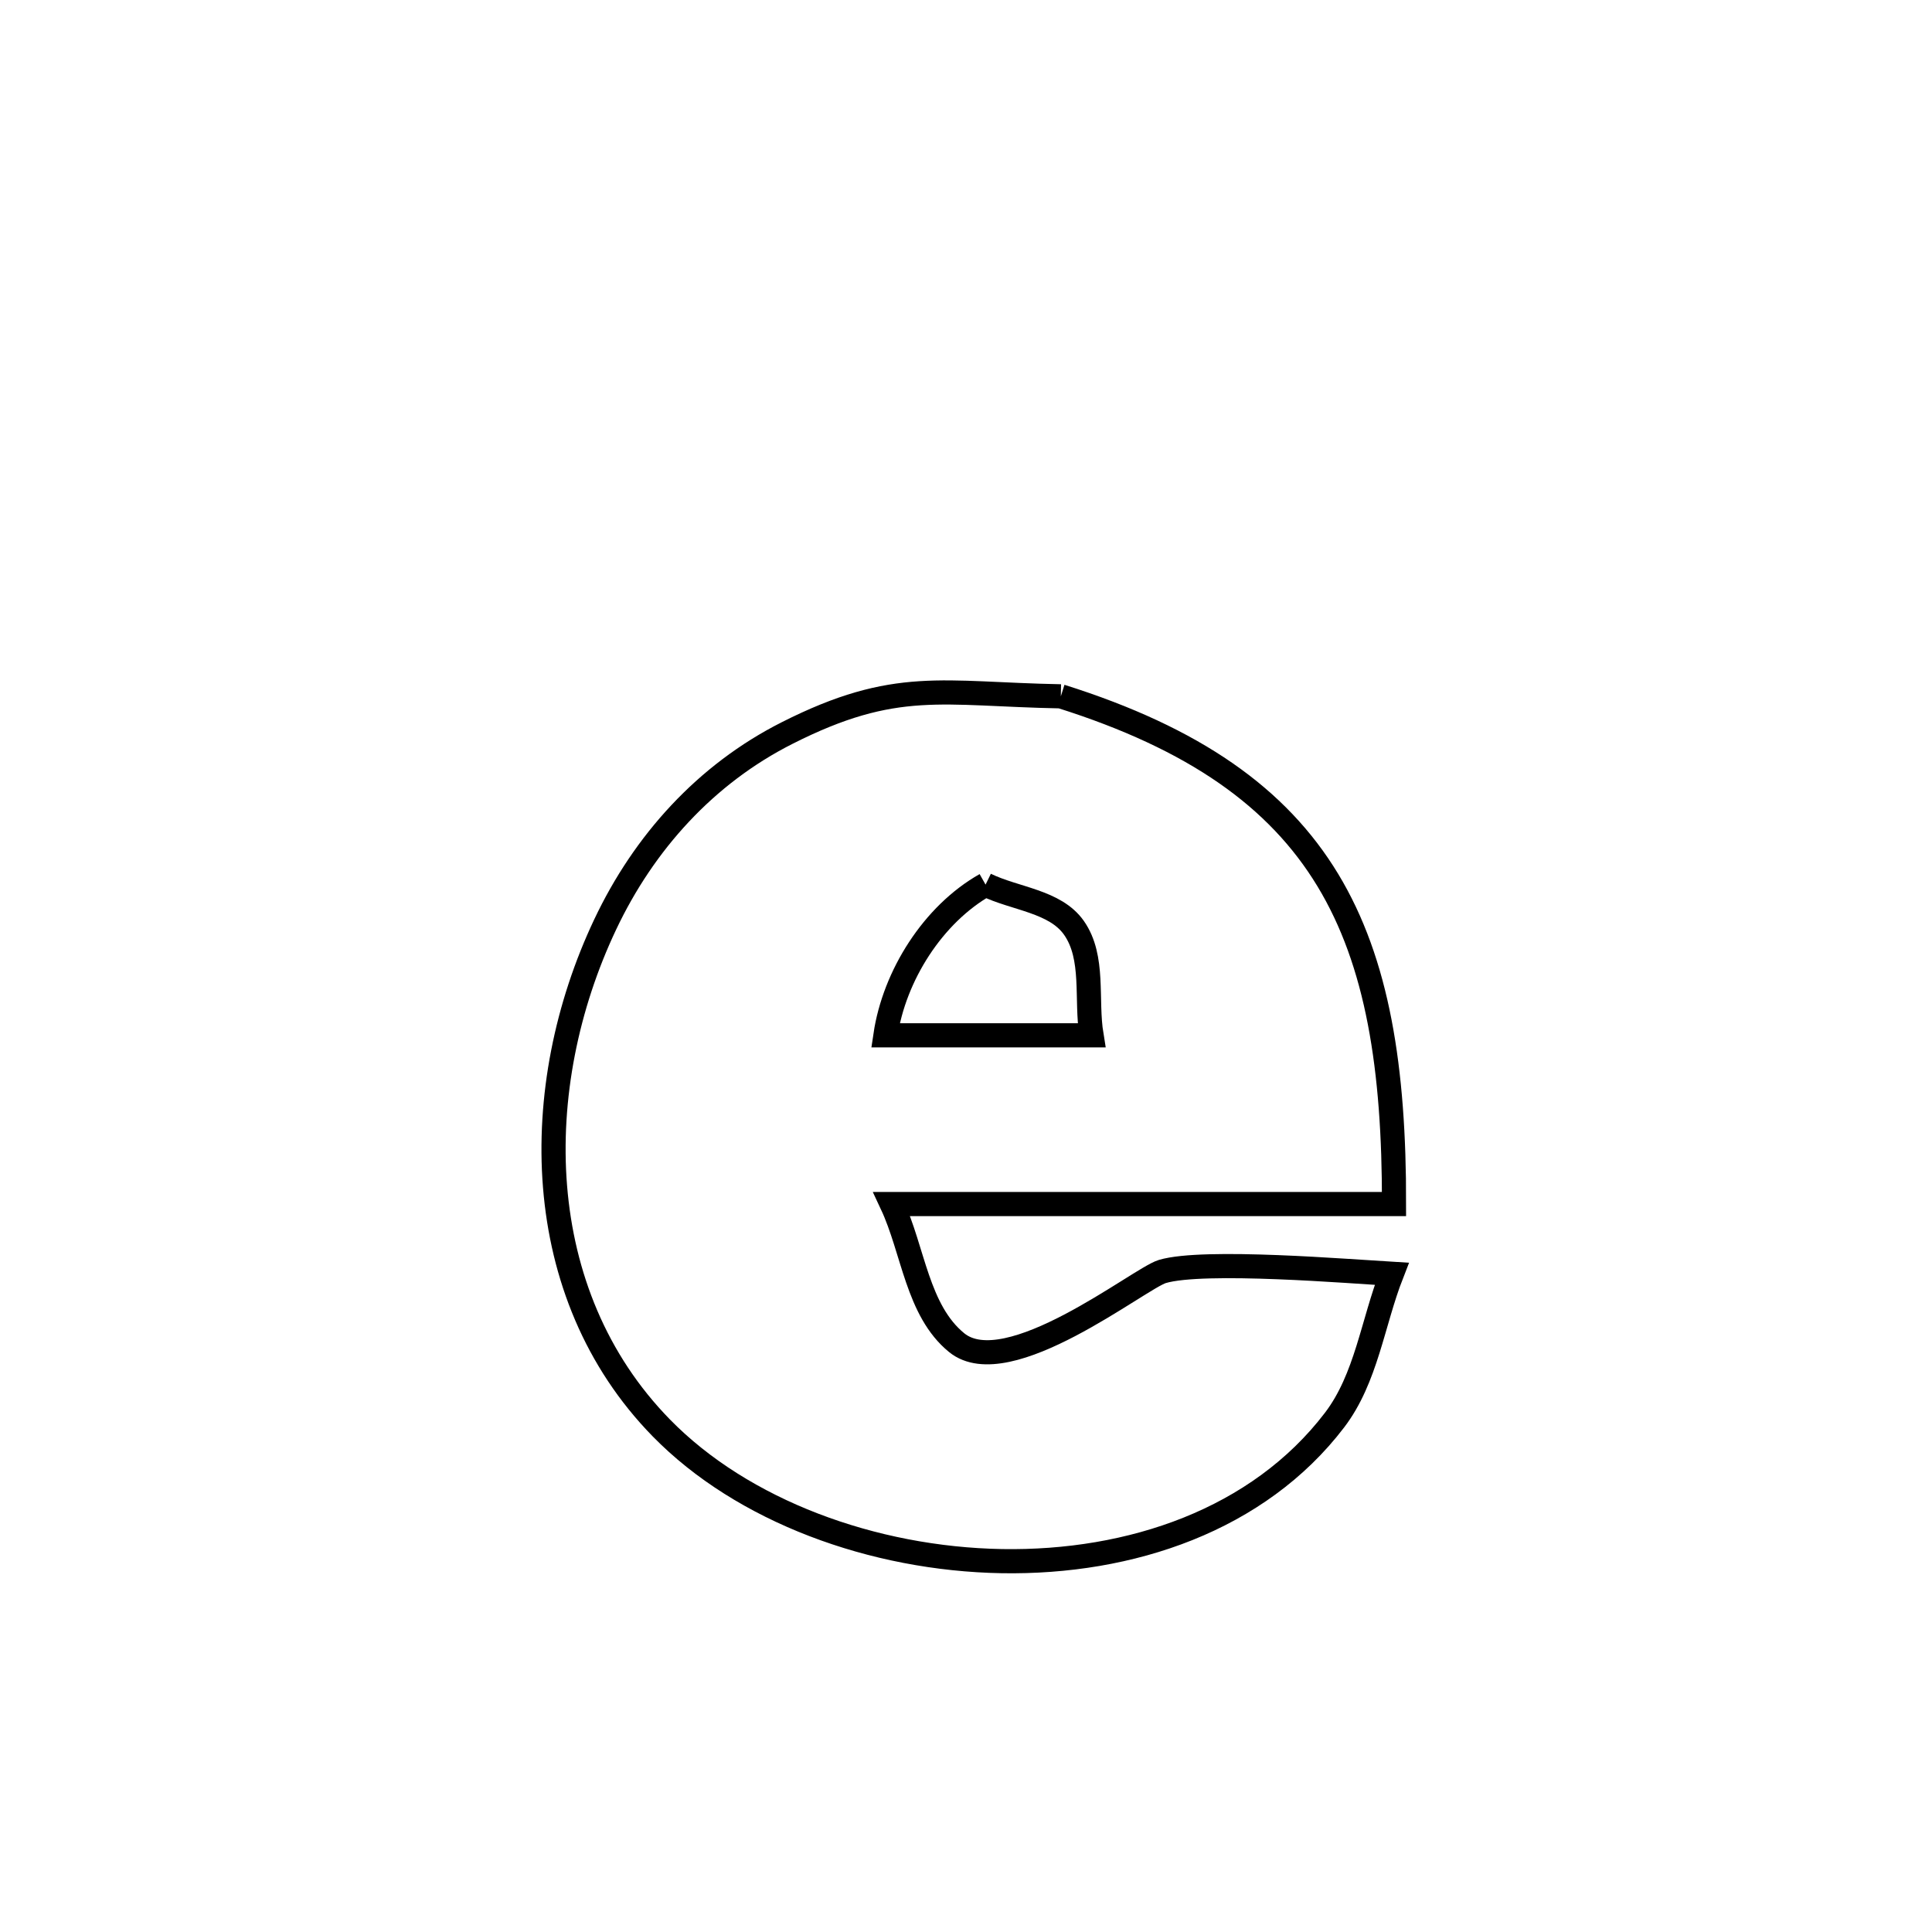 <svg xmlns="http://www.w3.org/2000/svg" viewBox="0.0 0.0 24.0 24.0" height="200px" width="200px"><path fill="none" stroke="black" stroke-width=".3" stroke-opacity="1.0"  filling="0" d="M13.178 8.65 L13.178 8.65 C14.837 9.173 15.873 9.907 16.494 10.932 C17.114 11.956 17.32 13.271 17.317 14.957 L17.317 14.957 C15.237 14.957 13.158 14.957 11.078 14.957 L11.078 14.957 C11.347 15.531 11.393 16.279 11.884 16.679 C12.517 17.194 14.152 15.881 14.439 15.795 C14.95 15.642 16.787 15.795 17.289 15.824 L17.289 15.824 C17.052 16.43 16.973 17.124 16.578 17.641 C15.633 18.88 14.047 19.42 12.445 19.393 C10.843 19.365 9.225 18.77 8.216 17.739 C6.58 16.067 6.562 13.504 7.518 11.484 C7.999 10.467 8.766 9.617 9.778 9.106 C11.128 8.423 11.701 8.623 13.178 8.65 L13.178 8.65"></path>
<path fill="none" stroke="black" stroke-width=".3" stroke-opacity="1.0"  filling="0" d="M12.243 10.989 L12.243 10.989 C12.609 11.168 13.107 11.193 13.341 11.526 C13.6 11.895 13.486 12.416 13.559 12.861 L13.559 12.861 C12.706 12.861 11.852 12.861 10.999 12.861 L10.999 12.861 C11.109 12.12 11.591 11.357 12.243 10.989 L12.243 10.989"></path></svg>